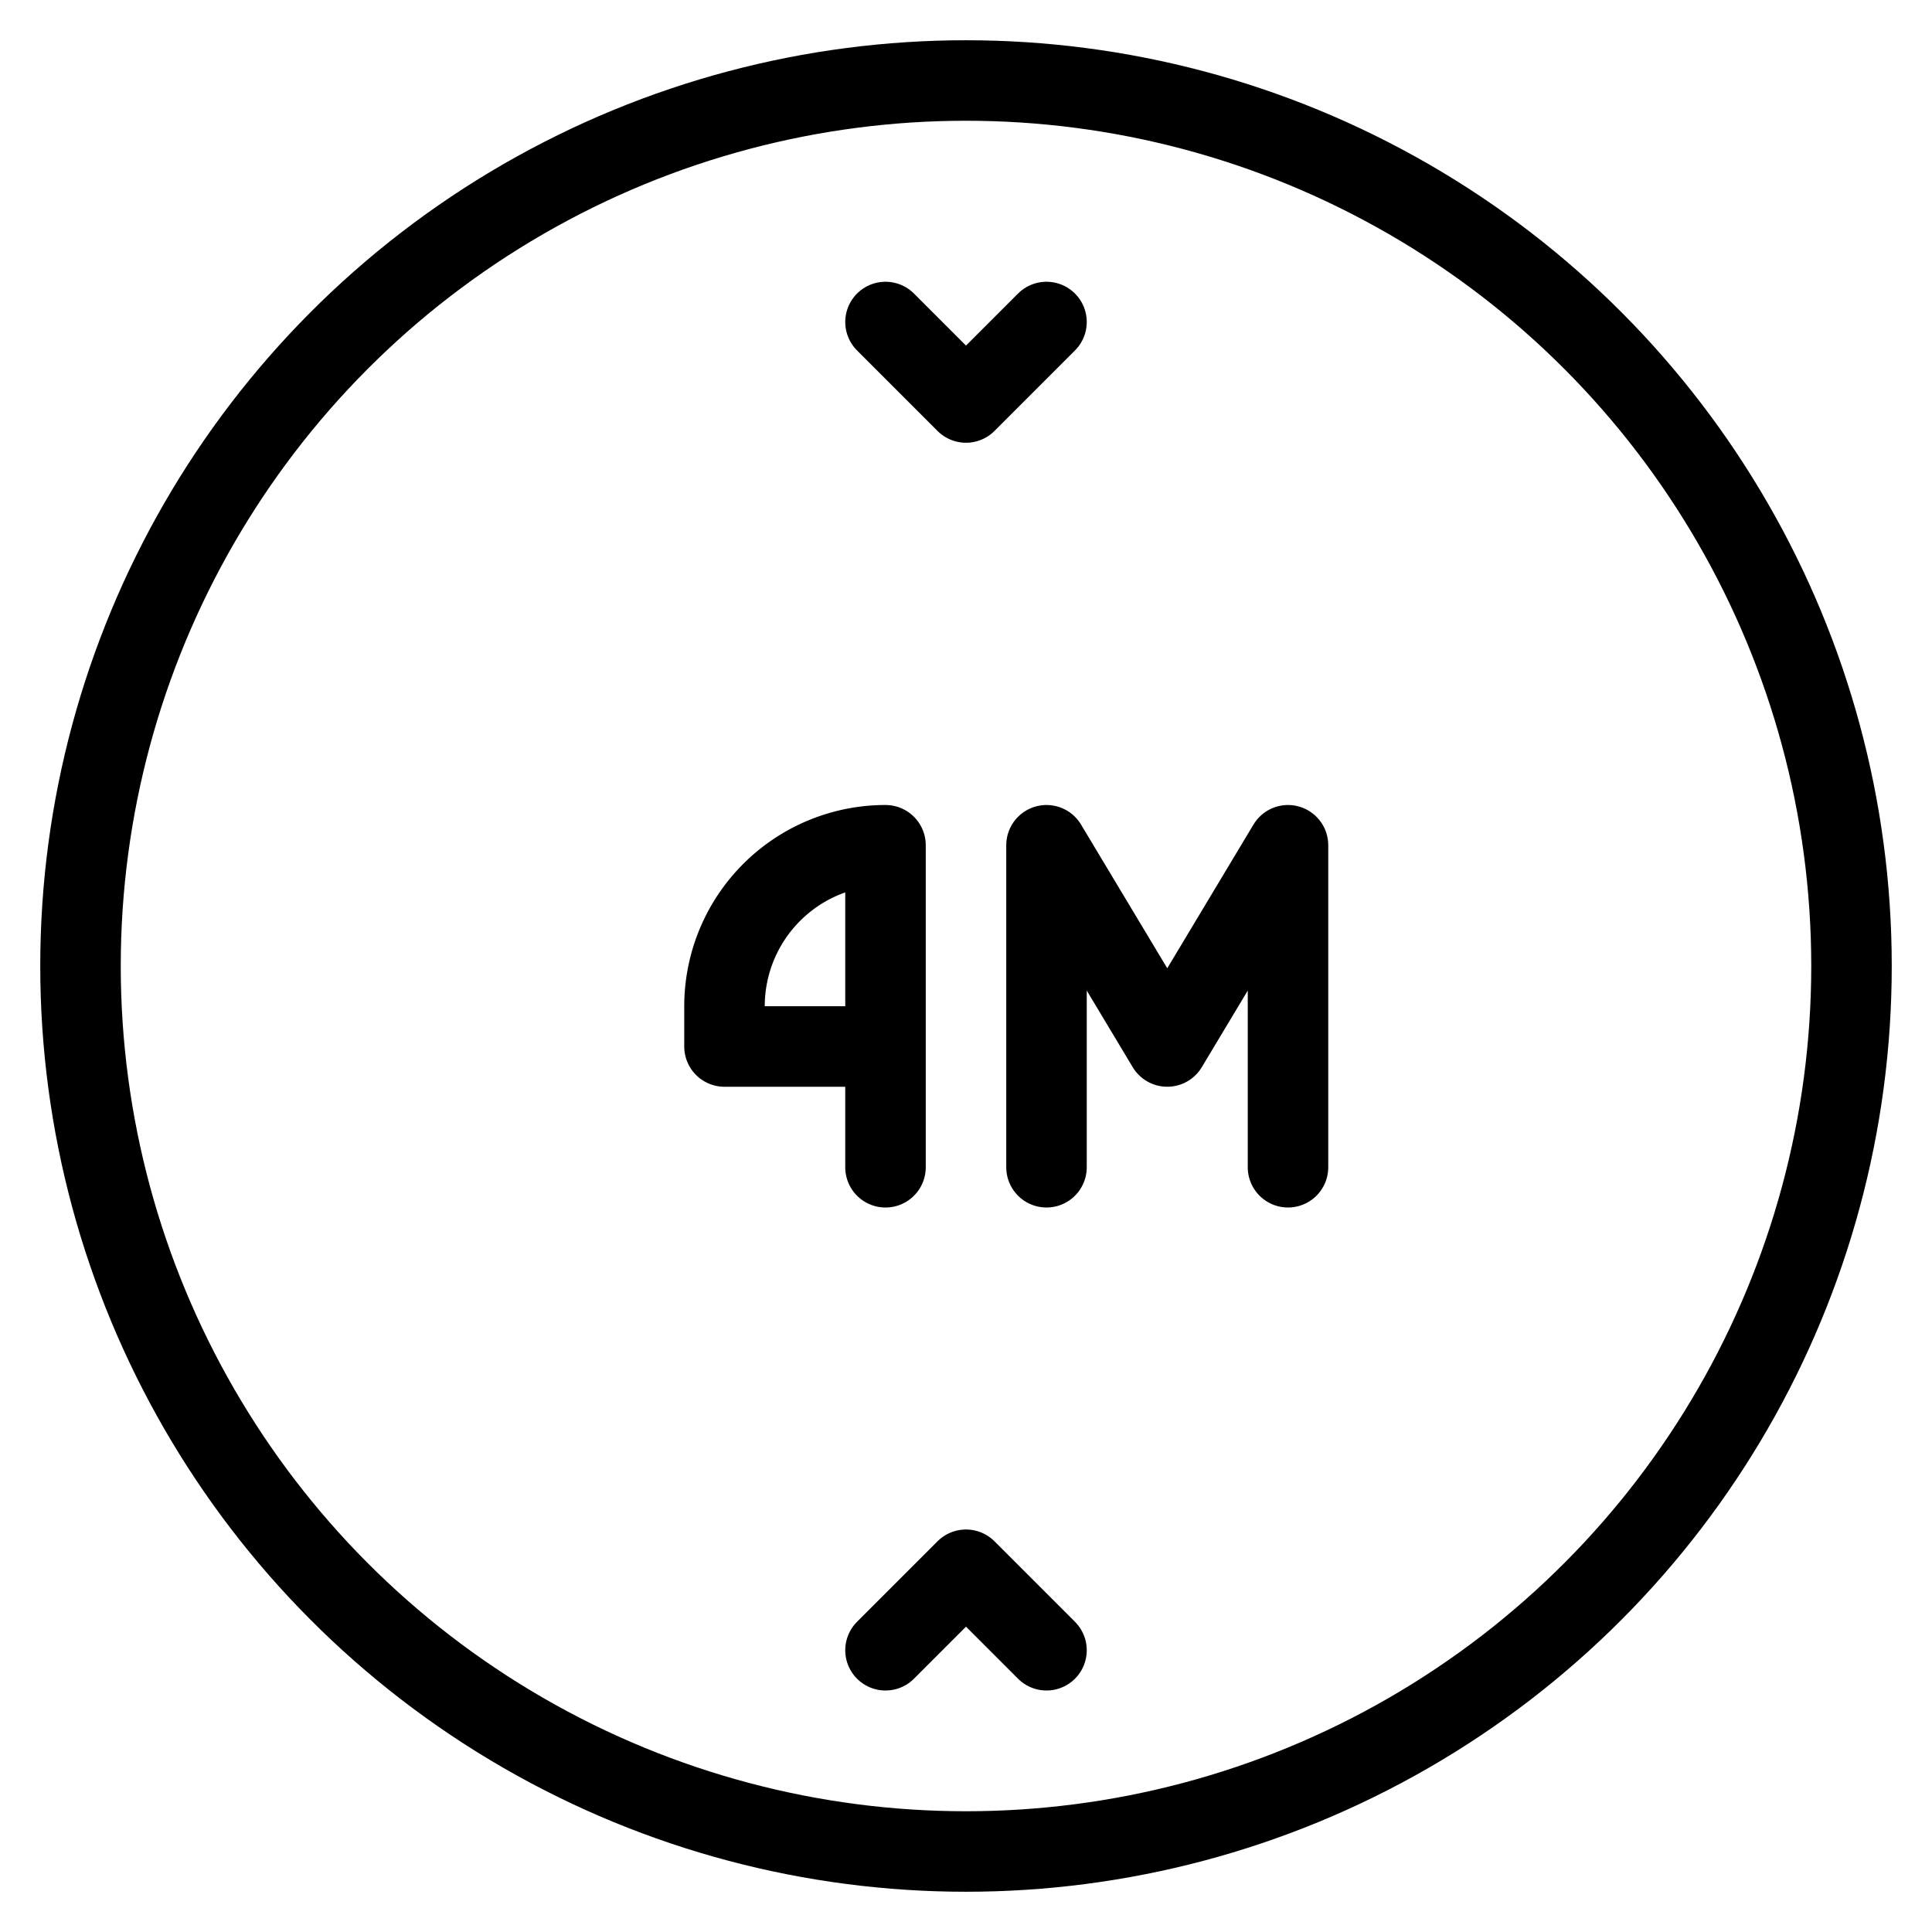 <svg xmlns="http://www.w3.org/2000/svg" viewBox="0 0 24 24"><defs><style>.a{fill:none;stroke:#000;stroke-linecap:round;stroke-linejoin:round;}</style></defs><title>road-sign-4m-high</title><polyline class="a" points="11 4 12 5 13 4"/><polyline class="a" points="13 20.5 12 19.5 11 20.5"/><path class="a" d="M11,13H9v-.5a2,2,0,0,1,2-2v4"/><polyline class="a" points="16 14.5 16 10.5 14.5 13 13 10.5 13 14.5"/><circle class="a" cx="12" cy="12" r="11"/></svg>